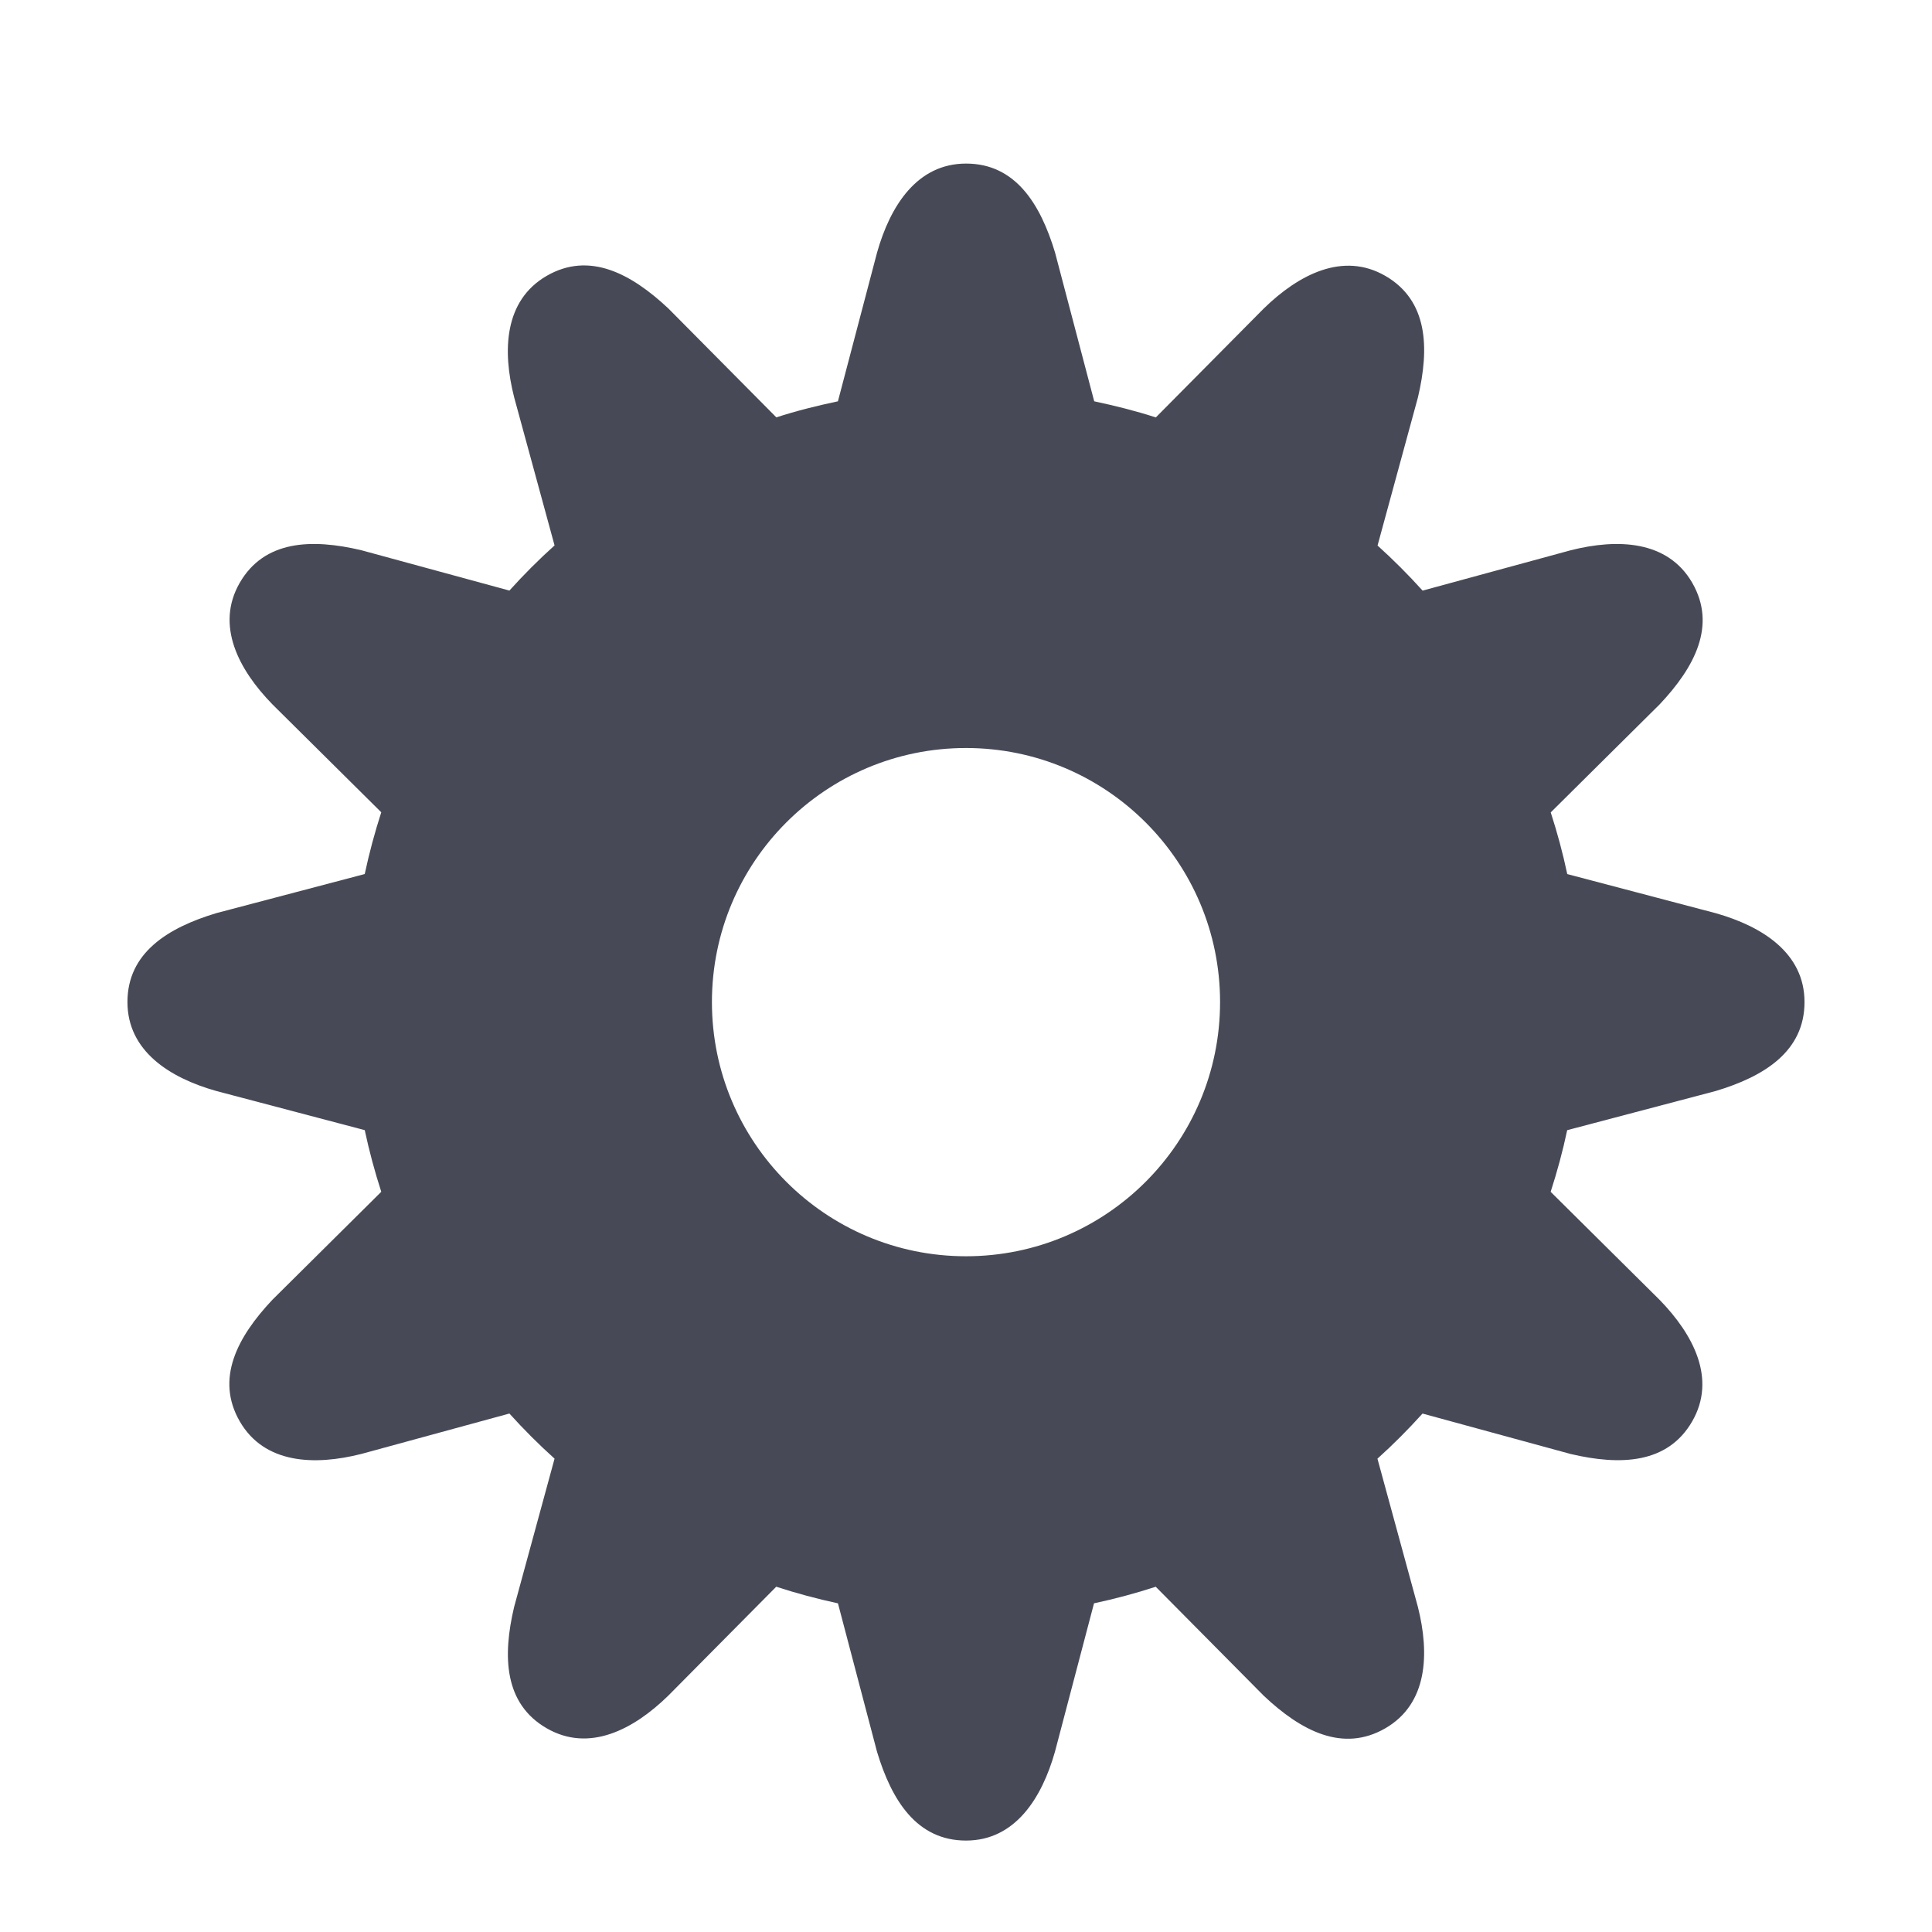 <?xml version="1.0" ?><!DOCTYPE svg  PUBLIC '-//W3C//DTD SVG 1.1//EN'  'http://www.w3.org/Graphics/SVG/1.1/DTD/svg11.dtd'><svg enable-background="new 0 0 56.693 56.693" height="56.693px" id="Layer_1" version="1.1" viewBox="0 0 56.693 56.693" width="56.693px" xml:space="preserve" xmlns="http://www.w3.org/2000/svg" xmlns:xlink="http://www.w3.org/1999/xlink"><path d="M50.344,26.796l-4.354-1.147c-0.13-0.616-0.294-1.221-0.485-1.81l3.197-3.171  c1.029-1.09,1.676-2.317,0.955-3.567c-0.721-1.246-2.189-1.302-3.566-0.954l-4.346,1.184c-0.418-0.463-0.859-0.905-1.322-1.323  l1.185-4.346c0.345-1.46,0.292-2.845-0.957-3.567c-1.248-0.72-2.55-0.033-3.566,0.957l-3.169,3.197  c-0.588-0.192-1.194-0.342-1.807-0.473l-1.15-4.367c-0.433-1.437-1.17-2.609-2.61-2.609c-1.442,0-2.226,1.244-2.612,2.609  l-1.149,4.367c-0.612,0.129-1.218,0.28-1.807,0.471L19.61,9.049c-1.094-1.025-2.318-1.675-3.567-0.955  c-1.249,0.723-1.306,2.192-0.955,3.567l1.185,4.344c-0.465,0.418-0.907,0.861-1.325,1.325l-4.345-1.184  C9.143,15.8,7.757,15.853,7.036,17.1c-0.721,1.25-0.034,2.551,0.956,3.567l3.196,3.169c-0.191,0.591-0.354,1.195-0.485,1.812  l-4.354,1.147c-1.436,0.432-2.609,1.17-2.609,2.609c0,1.441,1.244,2.227,2.609,2.611l4.354,1.148  c0.131,0.615,0.294,1.219,0.485,1.809l-3.196,3.17c-1.029,1.092-1.677,2.318-0.956,3.568c0.722,1.248,2.192,1.303,3.567,0.955  l4.345-1.186c0.418,0.463,0.86,0.906,1.325,1.324l-1.185,4.346c-0.347,1.459-0.294,2.846,0.954,3.566  c1.25,0.721,2.551,0.035,3.566-0.955l3.17-3.199c0.591,0.193,1.195,0.355,1.811,0.488l1.146,4.354  c0.432,1.434,1.17,2.607,2.612,2.607c1.44,0,2.224-1.244,2.61-2.607l1.146-4.355c0.616-0.131,1.219-0.293,1.811-0.486l3.17,3.199  c1.091,1.029,2.317,1.676,3.566,0.955c1.248-0.721,1.303-2.191,0.956-3.566l-1.186-4.346c0.464-0.418,0.905-0.861,1.323-1.324  l4.346,1.186c1.461,0.344,2.846,0.291,3.567-0.957c0.72-1.25,0.034-2.549-0.956-3.566l-3.197-3.17  c0.191-0.592,0.355-1.193,0.485-1.809l4.354-1.148c1.438-0.43,2.61-1.17,2.61-2.611C52.954,27.966,51.709,27.181,50.344,26.796z   M28.346,36.864c-4.118,0-7.455-3.34-7.455-7.459c0-4.117,3.337-7.455,7.455-7.455s7.456,3.338,7.456,7.455  C35.802,33.524,32.464,36.864,28.346,36.864z" fill="#474A56"/></svg>